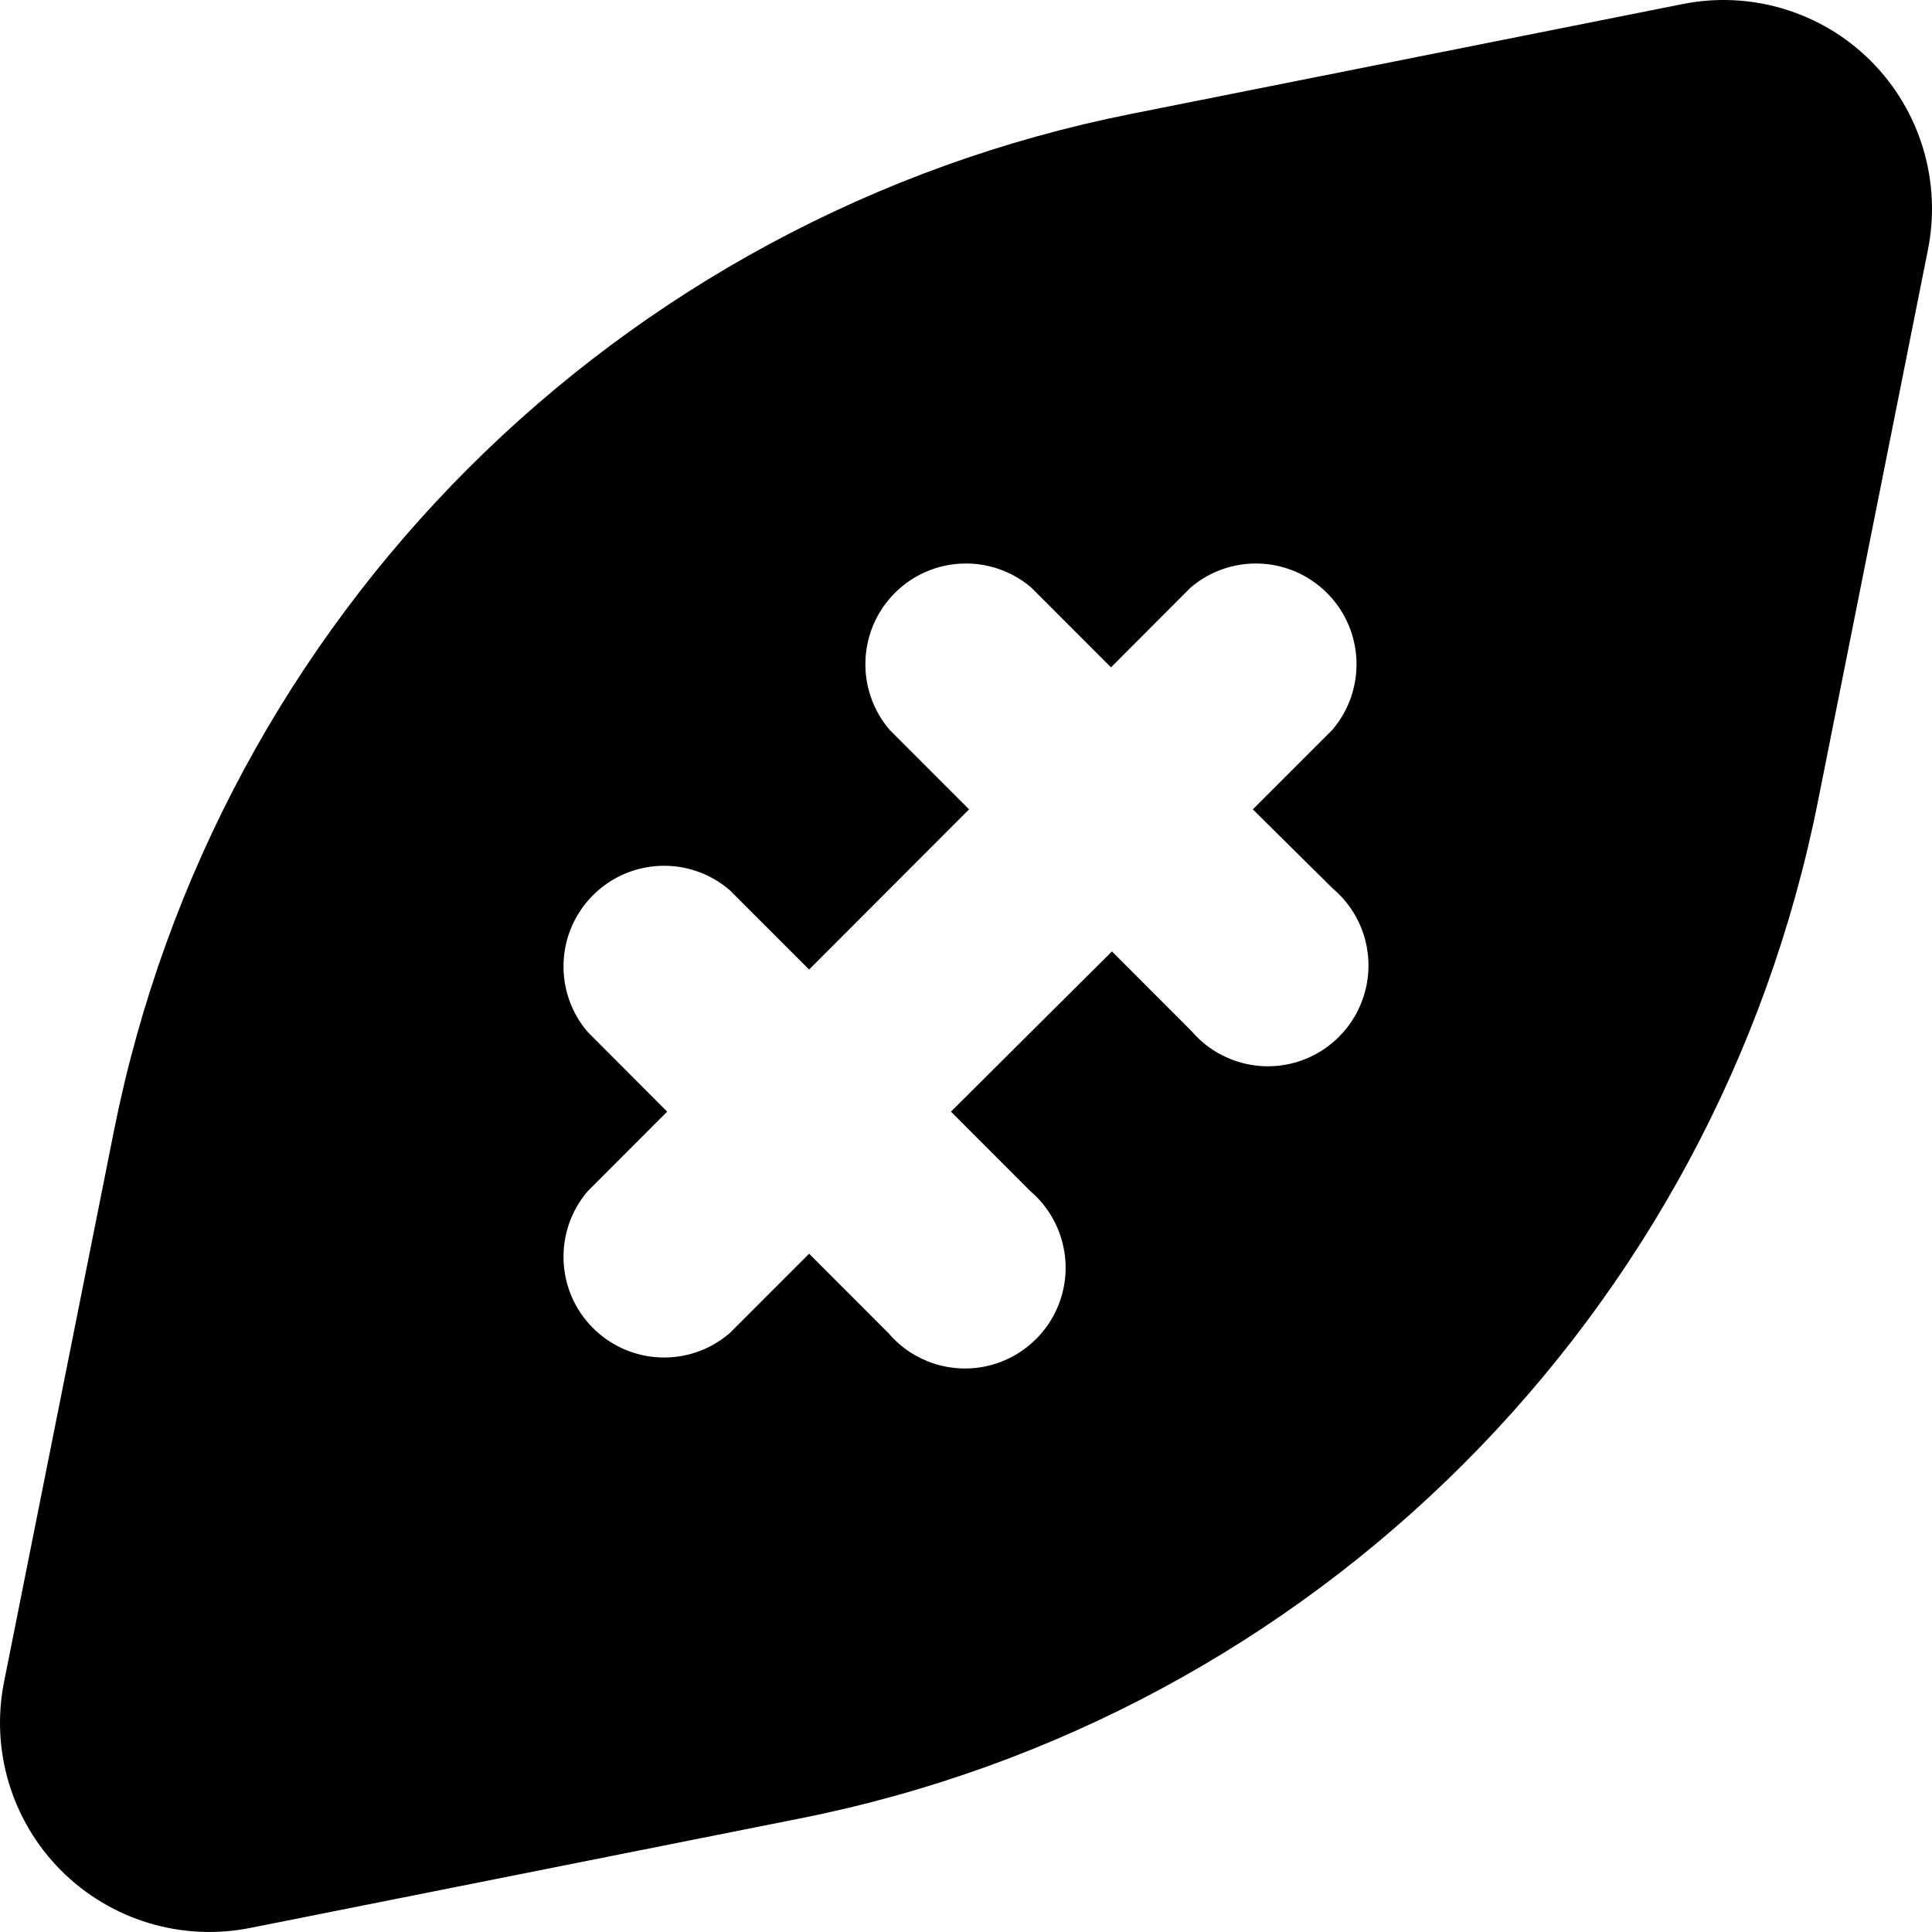 <svg xmlns="http://www.w3.org/2000/svg" width="24" height="24" viewBox="0 0 24 24">
    <path d="M23.242.759c-.615-.616-1.5-.881-2.352-.706l-6.834 1.361C7.674 2.684 2.686 7.671 1.415 14.05L.053 20.88c-.175.854.09 1.738.705 2.355s1.498.885 2.353.714l6.834-1.361c6.385-1.272 11.374-6.264 12.641-12.647l1.362-6.831c.173-.853-.092-1.735-.706-2.351zm-6.679 10.284c.357.306.512.786.402 1.243-.11.458-.466.815-.923.925-.456.11-.936-.046-1.241-.403l-.988-.989-2 1.99.988.989c.356.306.512.786.402 1.243-.11.457-.467.814-.923.924-.457.11-.936-.045-1.242-.403l-.987-.988-.988.988c-.496.426-1.235.397-1.697-.065-.462-.462-.49-1.203-.065-1.7l.987-.988-.987-.989c-.425-.496-.397-1.236.065-1.699.462-.462 1.201-.49 1.697-.065l.988.988 1.987-1.99-.987-.988c-.425-.497-.397-1.237.065-1.7.462-.462 1.201-.49 1.697-.065l.988.989.987-.989c.496-.425 1.235-.397 1.697.066.462.462.49 1.202.066 1.699l-.988.988 1 .99z"/>
</svg>
